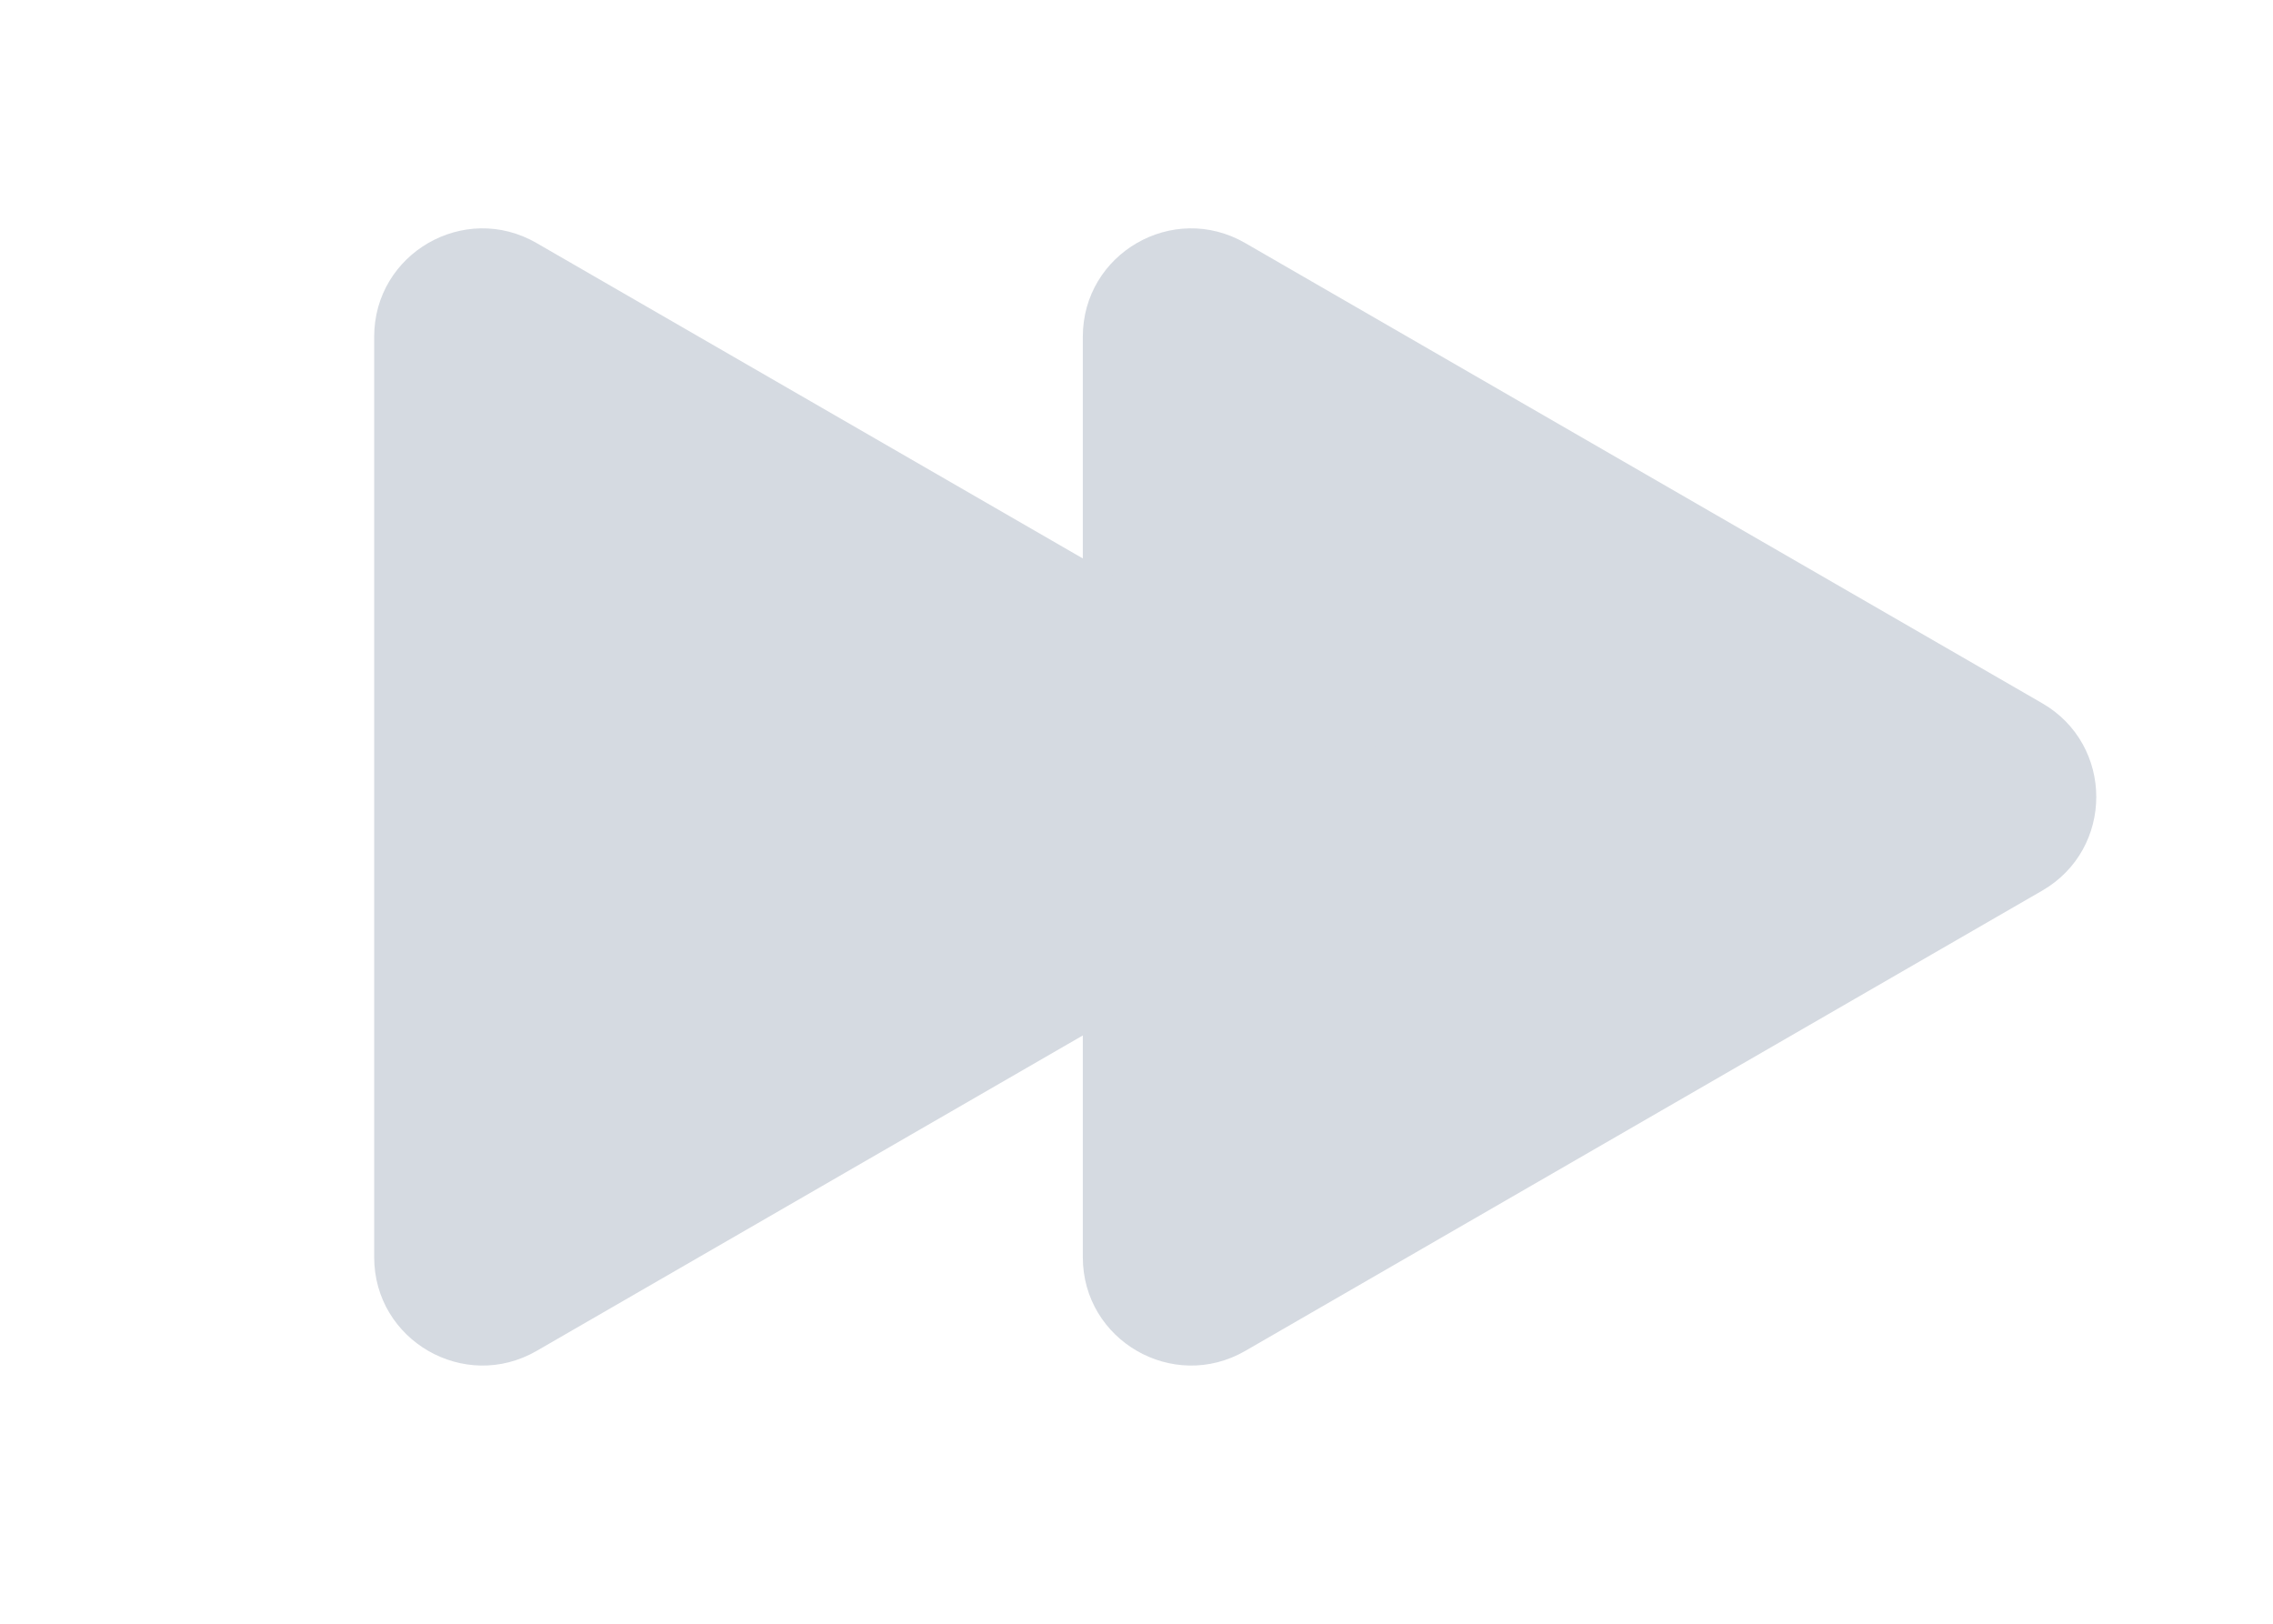 <svg width="21" height="15" viewBox="0 0 21 15" fill="none" xmlns="http://www.w3.org/2000/svg">
<path d="M18.867 6.496C19.534 6.881 19.534 7.843 18.867 8.228L11.504 12.48C10.837 12.864 10.004 12.383 10.004 11.614L10.004 3.111C10.004 2.341 10.837 1.86 11.504 2.245L18.867 6.496Z" fill="#D5DAE1"/>
<path d="M12.32 6.496C12.987 6.881 12.987 7.843 12.32 8.228L4.957 12.48C4.29 12.864 3.457 12.383 3.457 11.614L3.457 3.111C3.457 2.341 4.29 1.86 4.957 2.245L12.32 6.496Z" fill="#D5DAE1"/>
</svg>
